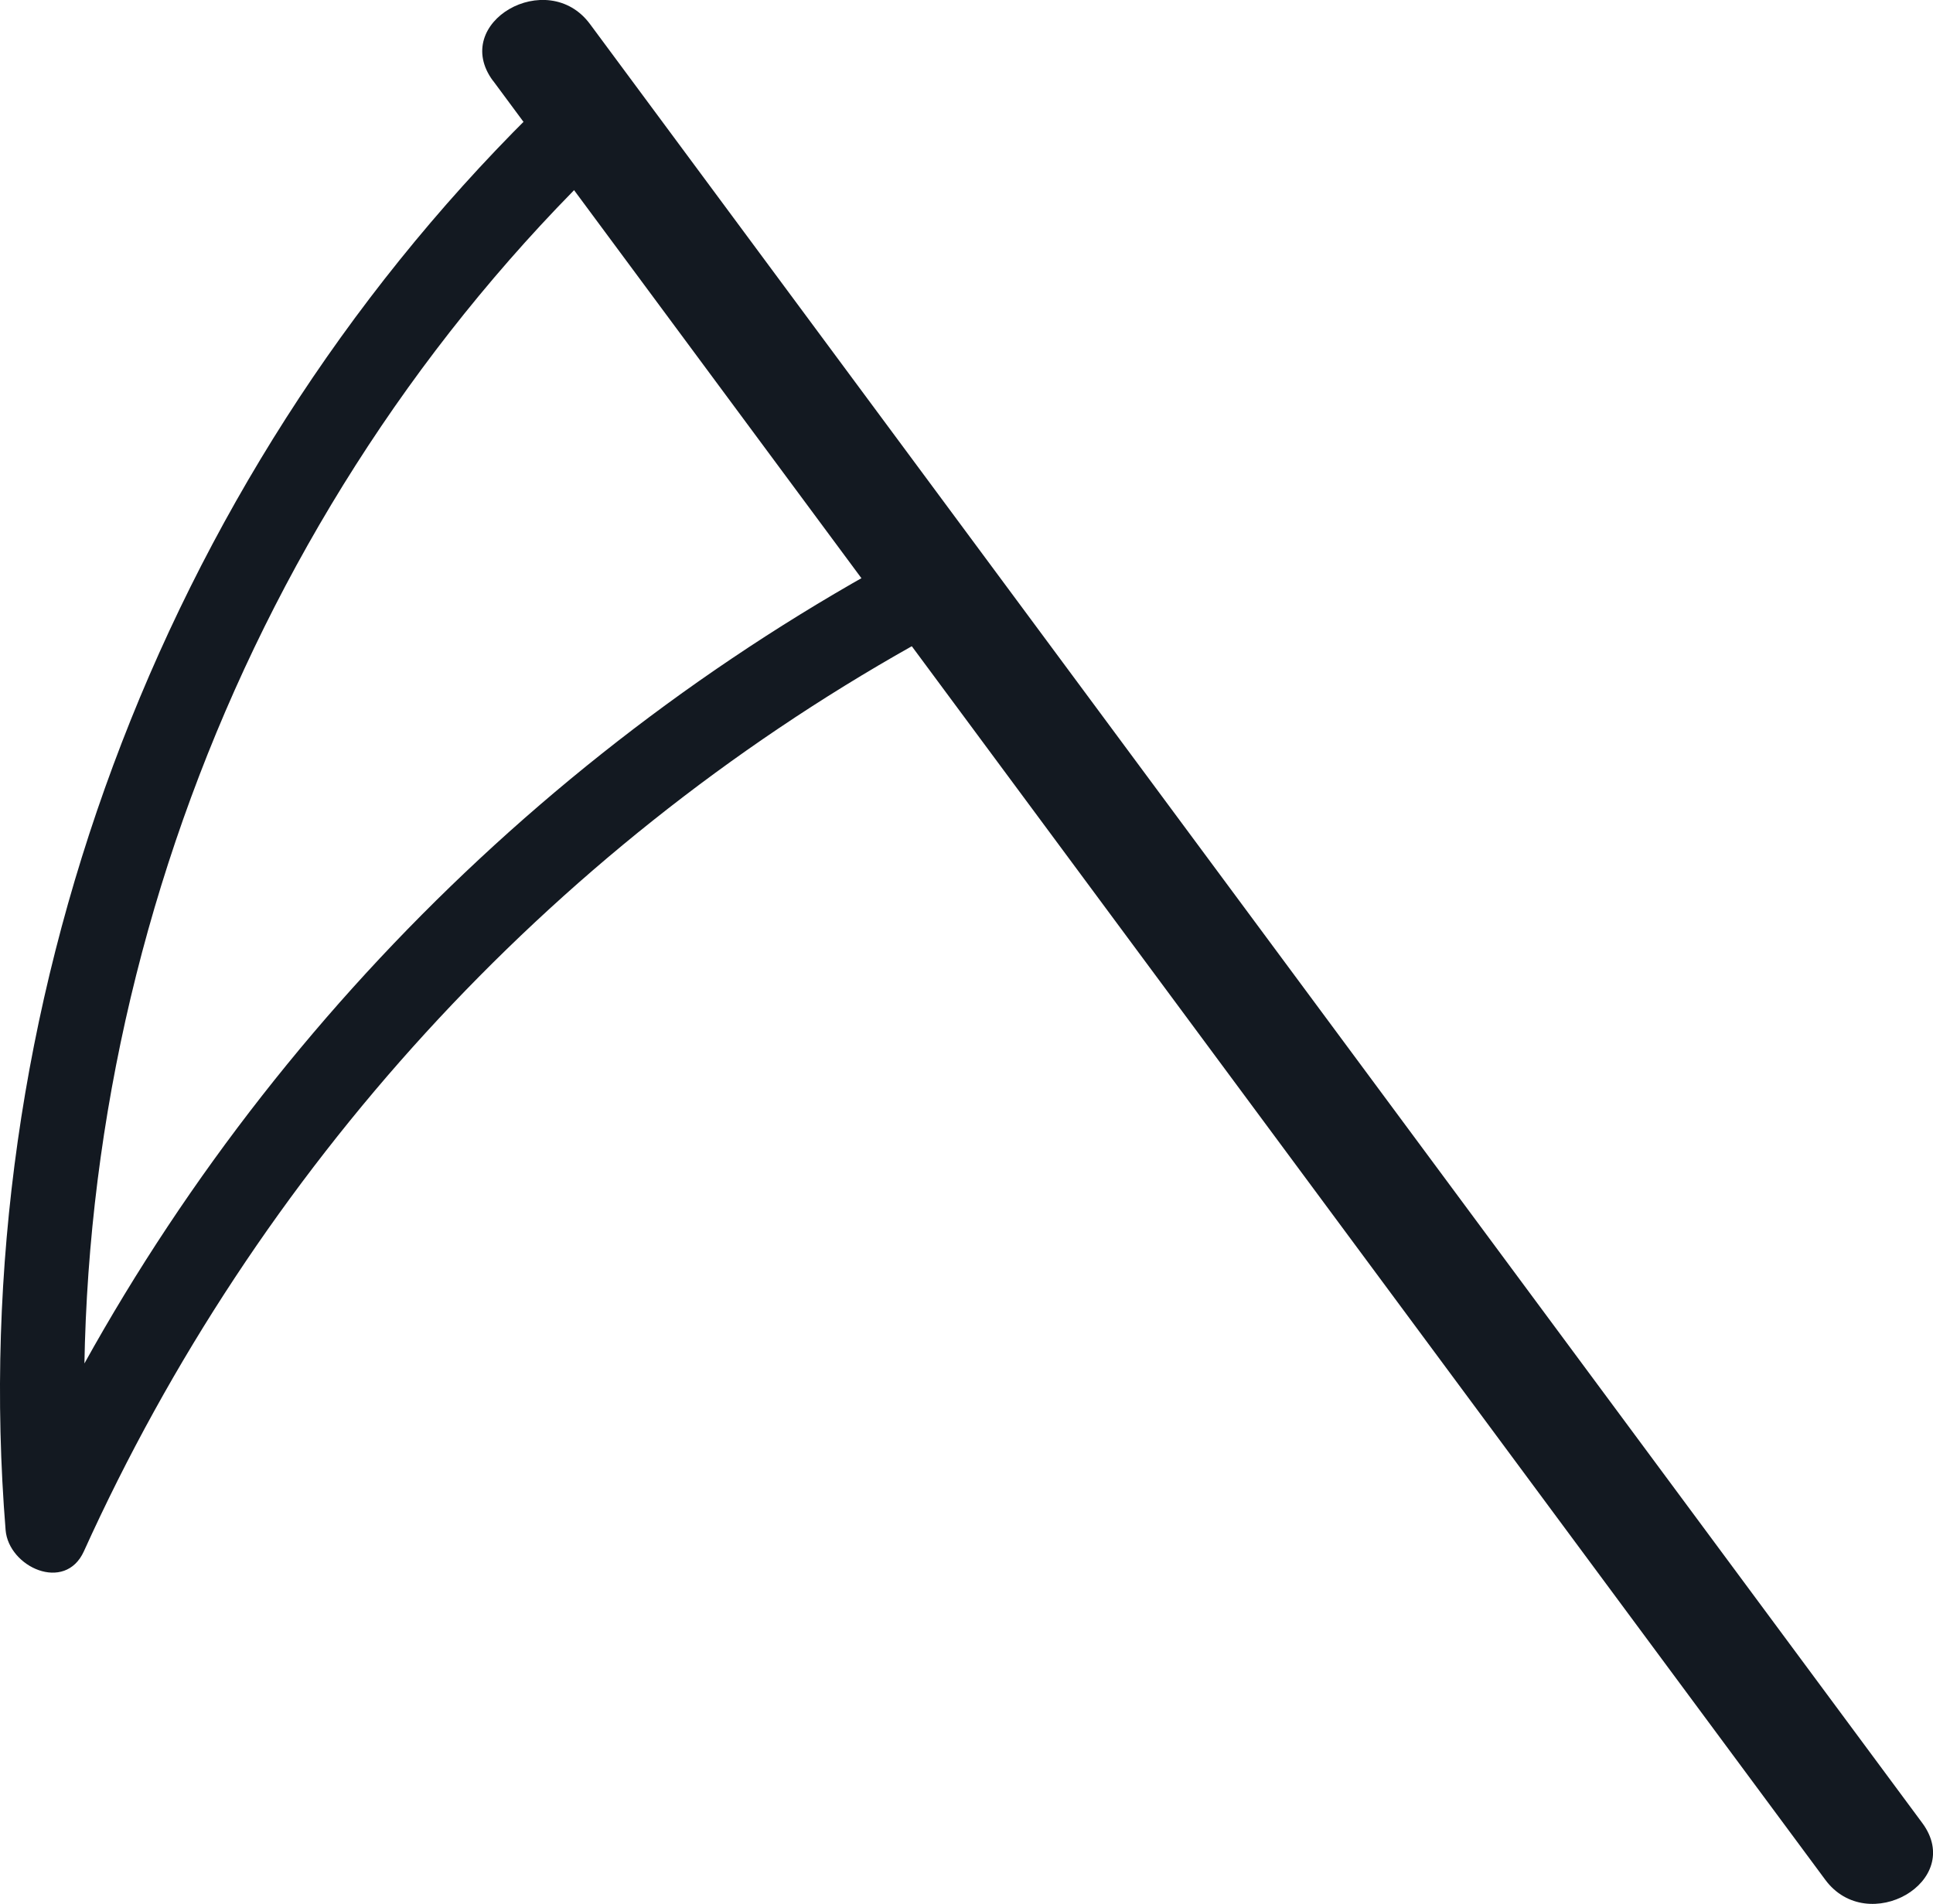 <?xml version="1.0" encoding="UTF-8"?><svg id="Layer_2" xmlns="http://www.w3.org/2000/svg" viewBox="0 0 179.28 176.55"><defs><style>.cls-1{fill:#131921;}</style></defs><g id="web"><g><path class="cls-1" d="M49.17,10.68C14.82,44.76-3.38,93.62,.52,141.88c.28,3.43,5.51,5.83,7.26,1.97C23.8,108.47,50.73,78.95,84.59,59.91c4.37-2.46,.45-9.19-3.93-6.73C45.75,72.82,17.58,103.42,1.05,139.91l7.26,1.97C4.57,95.57,21.68,48.94,54.68,16.19c3.56-3.54-1.95-9.05-5.51-5.51h0Z"/><path class="cls-1" d="M45.73,7.49l123.56,166.82c3.95,5.33,12.99,.14,9-5.26L54.72,2.23c-3.95-5.33-12.99-.14-9,5.26h0Z"/></g></g></svg>